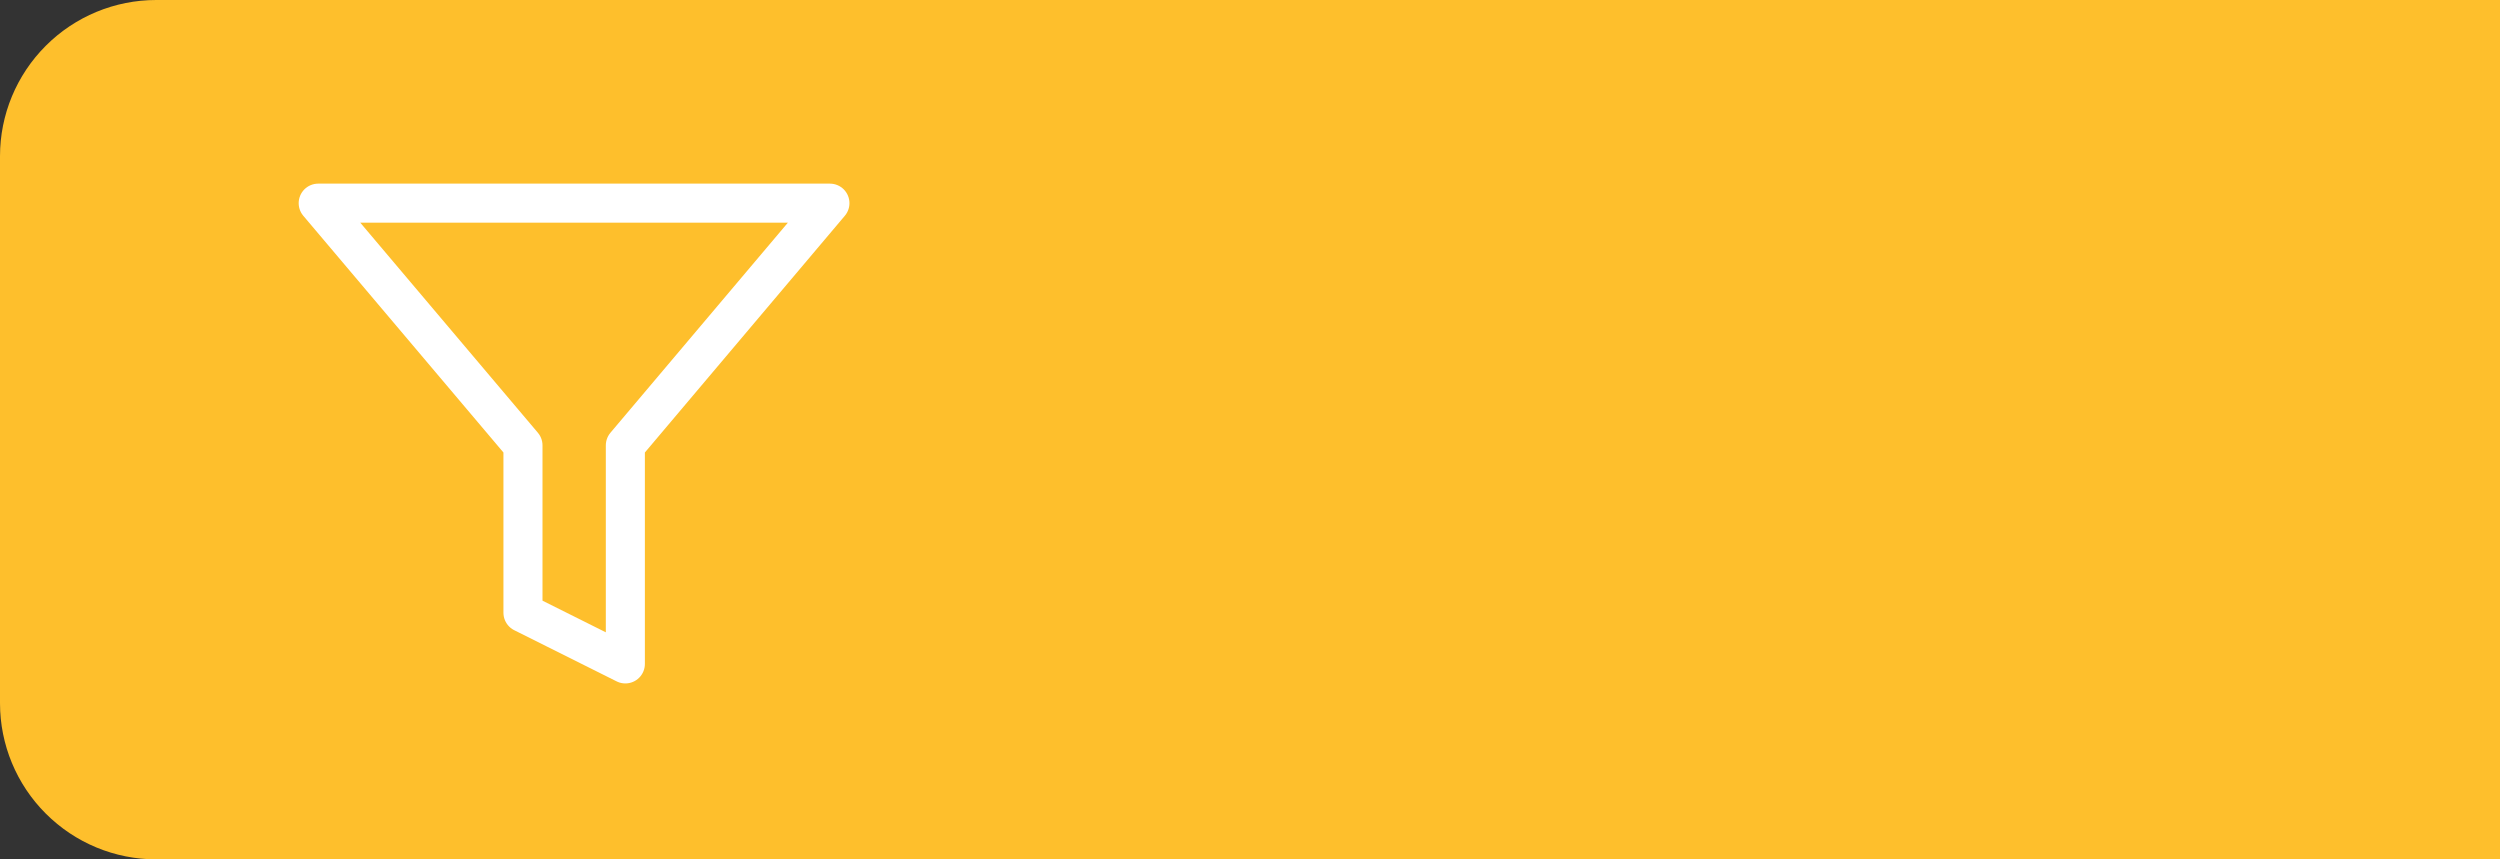 <svg xmlns="http://www.w3.org/2000/svg" width="64" height="22" fill="none" viewBox="0 0 64 22"><rect x="0" y="0" width="64" height="22" fill="#333333" stroke="none"/><path fill="#FEBF2C" d="M4 0H64V22H4C2.939 22 1.922 21.579 1.172 20.828C0.421 20.078 0 19.061 0 18V4C0 2.939 0.421 1.922 1.172 1.172C1.922 0.421 2.939 0 4 0Z"/><path stroke="#fff" stroke-linecap="round" stroke-linejoin="round" d="M21.246 5.201H8.146L13.388 11.401V15.686L16.009 16.996V11.401L21.246 5.201Z"/></svg>